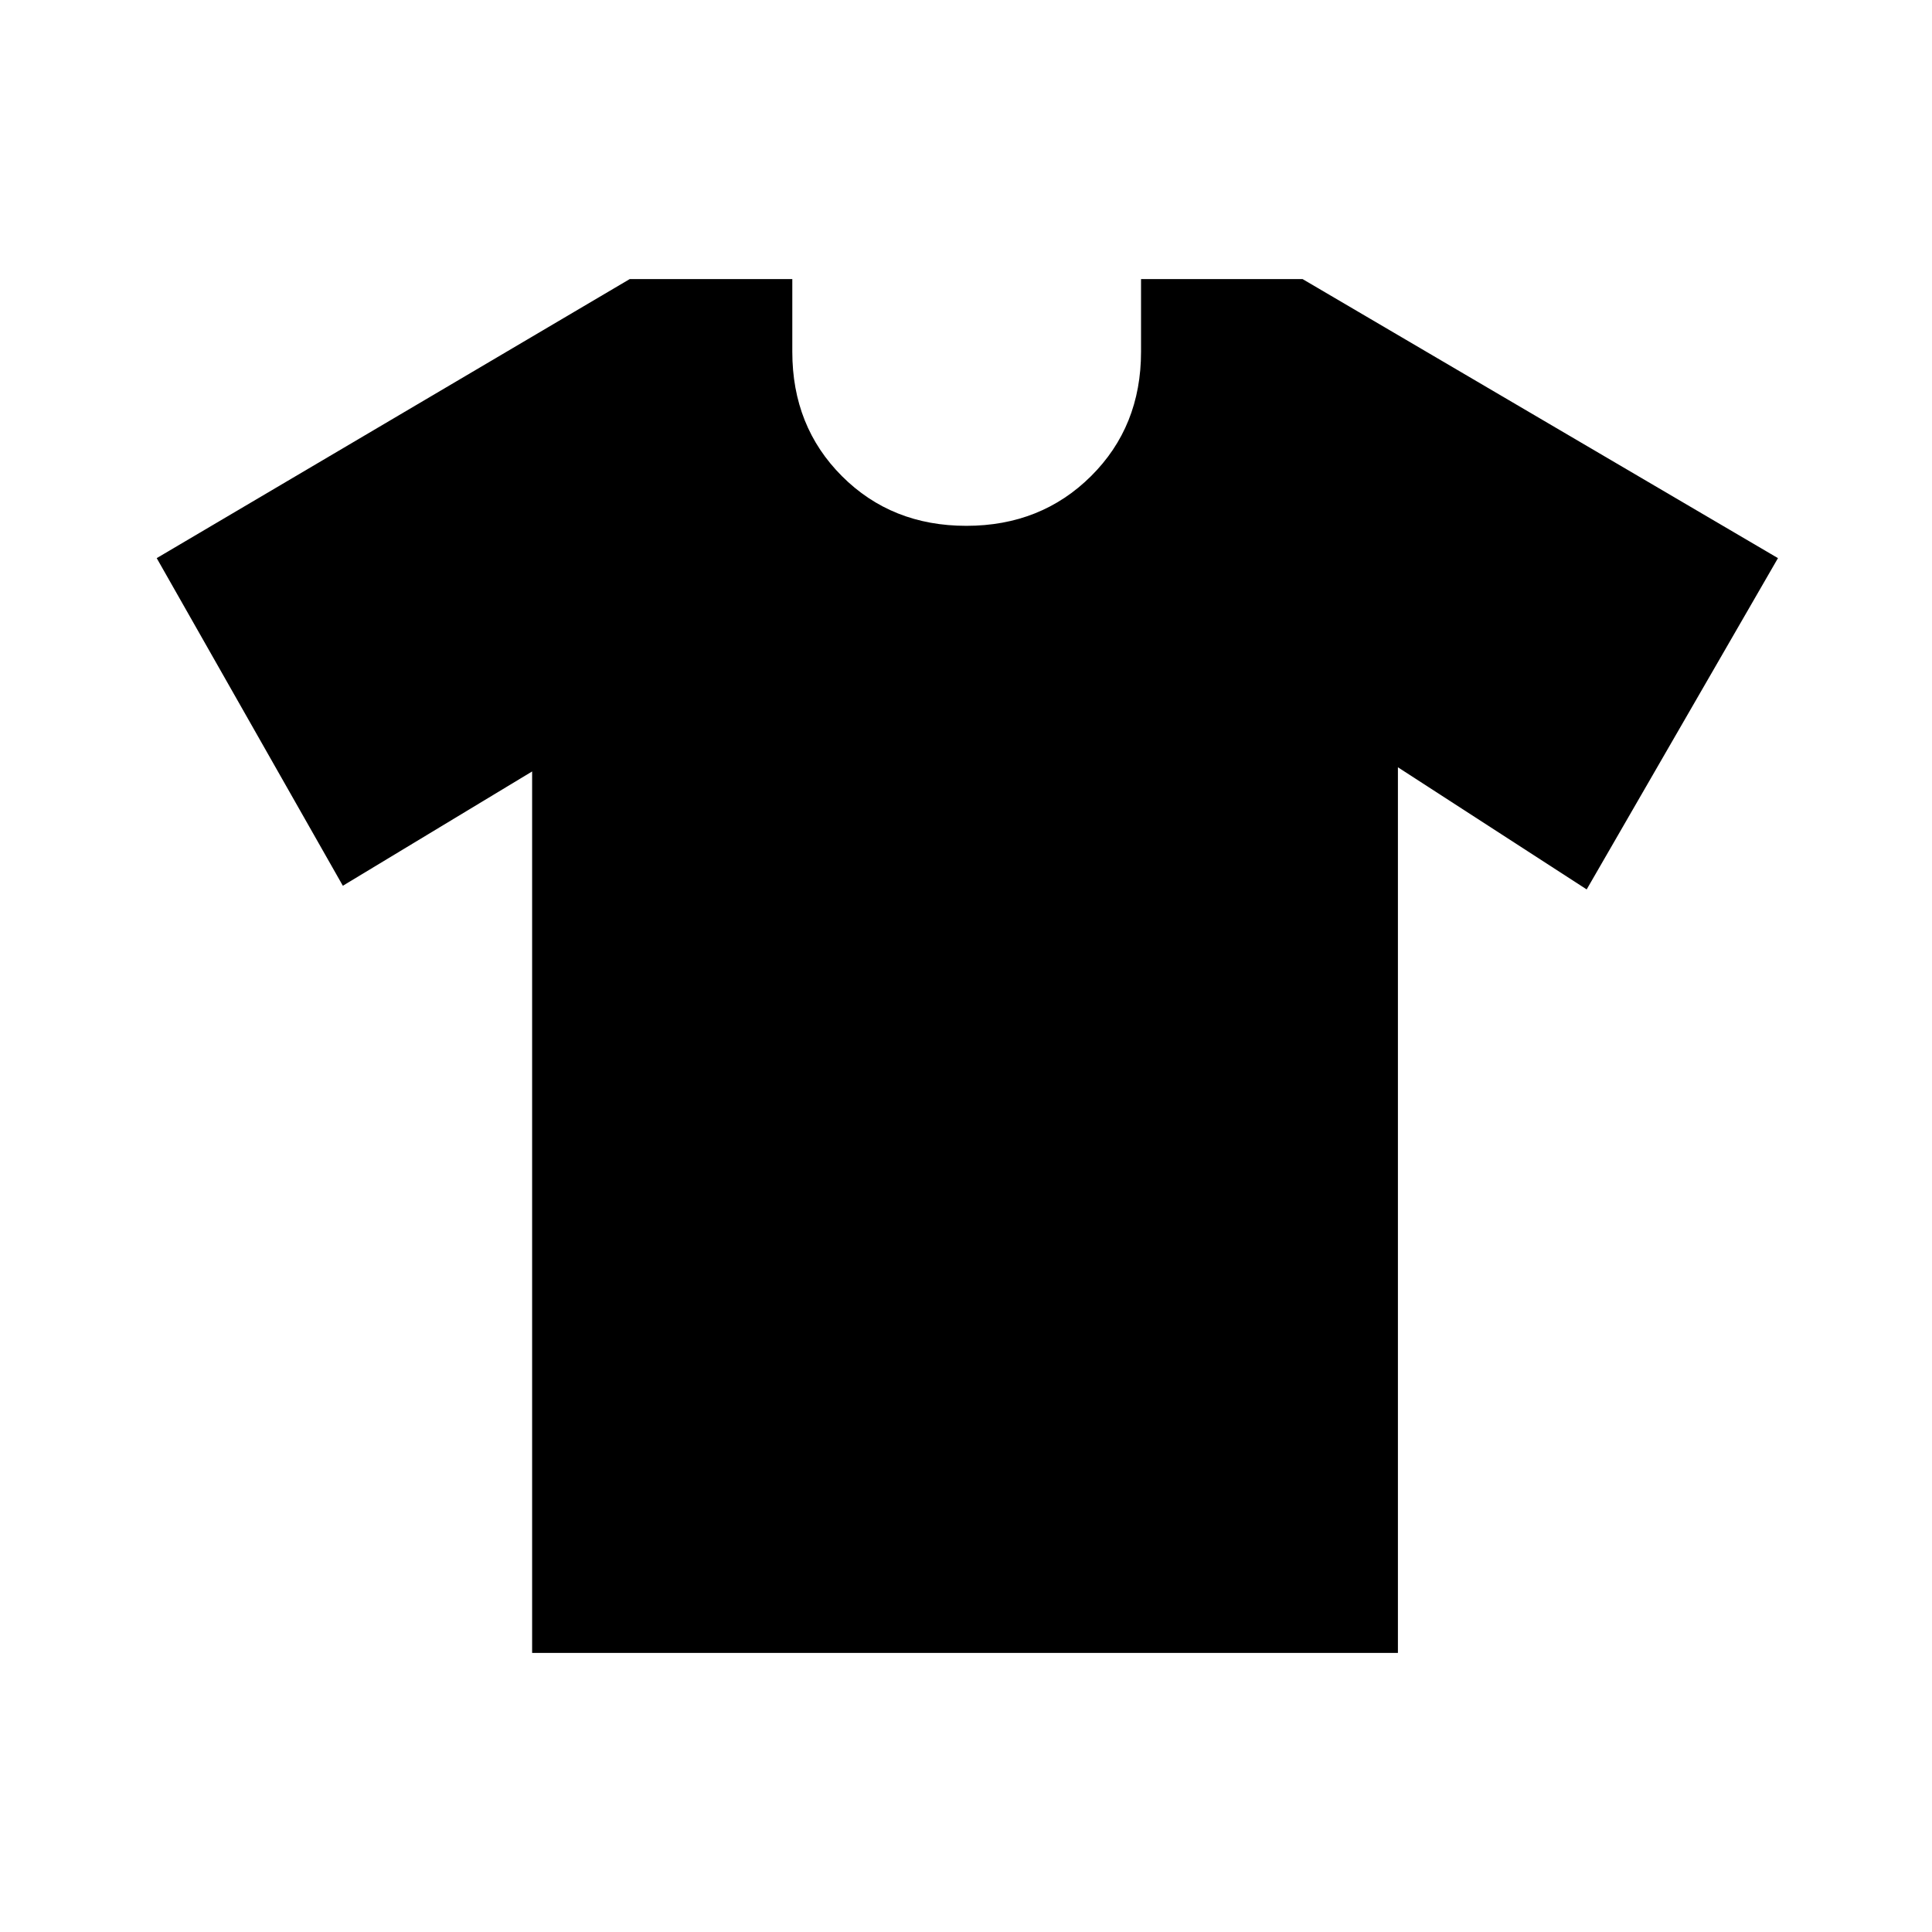 <svg xmlns="http://www.w3.org/2000/svg" height="40" viewBox="0 -960 960 960" width="40"><path d="m264.41-576.667-94.051 56.795-92.487-162.795 235.051-138.666h80.769v36.154q0 37.102 24.68 61.782 24.679 24.679 61.782 24.679 37.102 0 61.961-24.679 24.859-24.68 24.859-61.782v-36.154h80.257l236.23 138.666-95.051 164.615-93.795-60.692v440.077H264.41v-438Z"/></svg>
